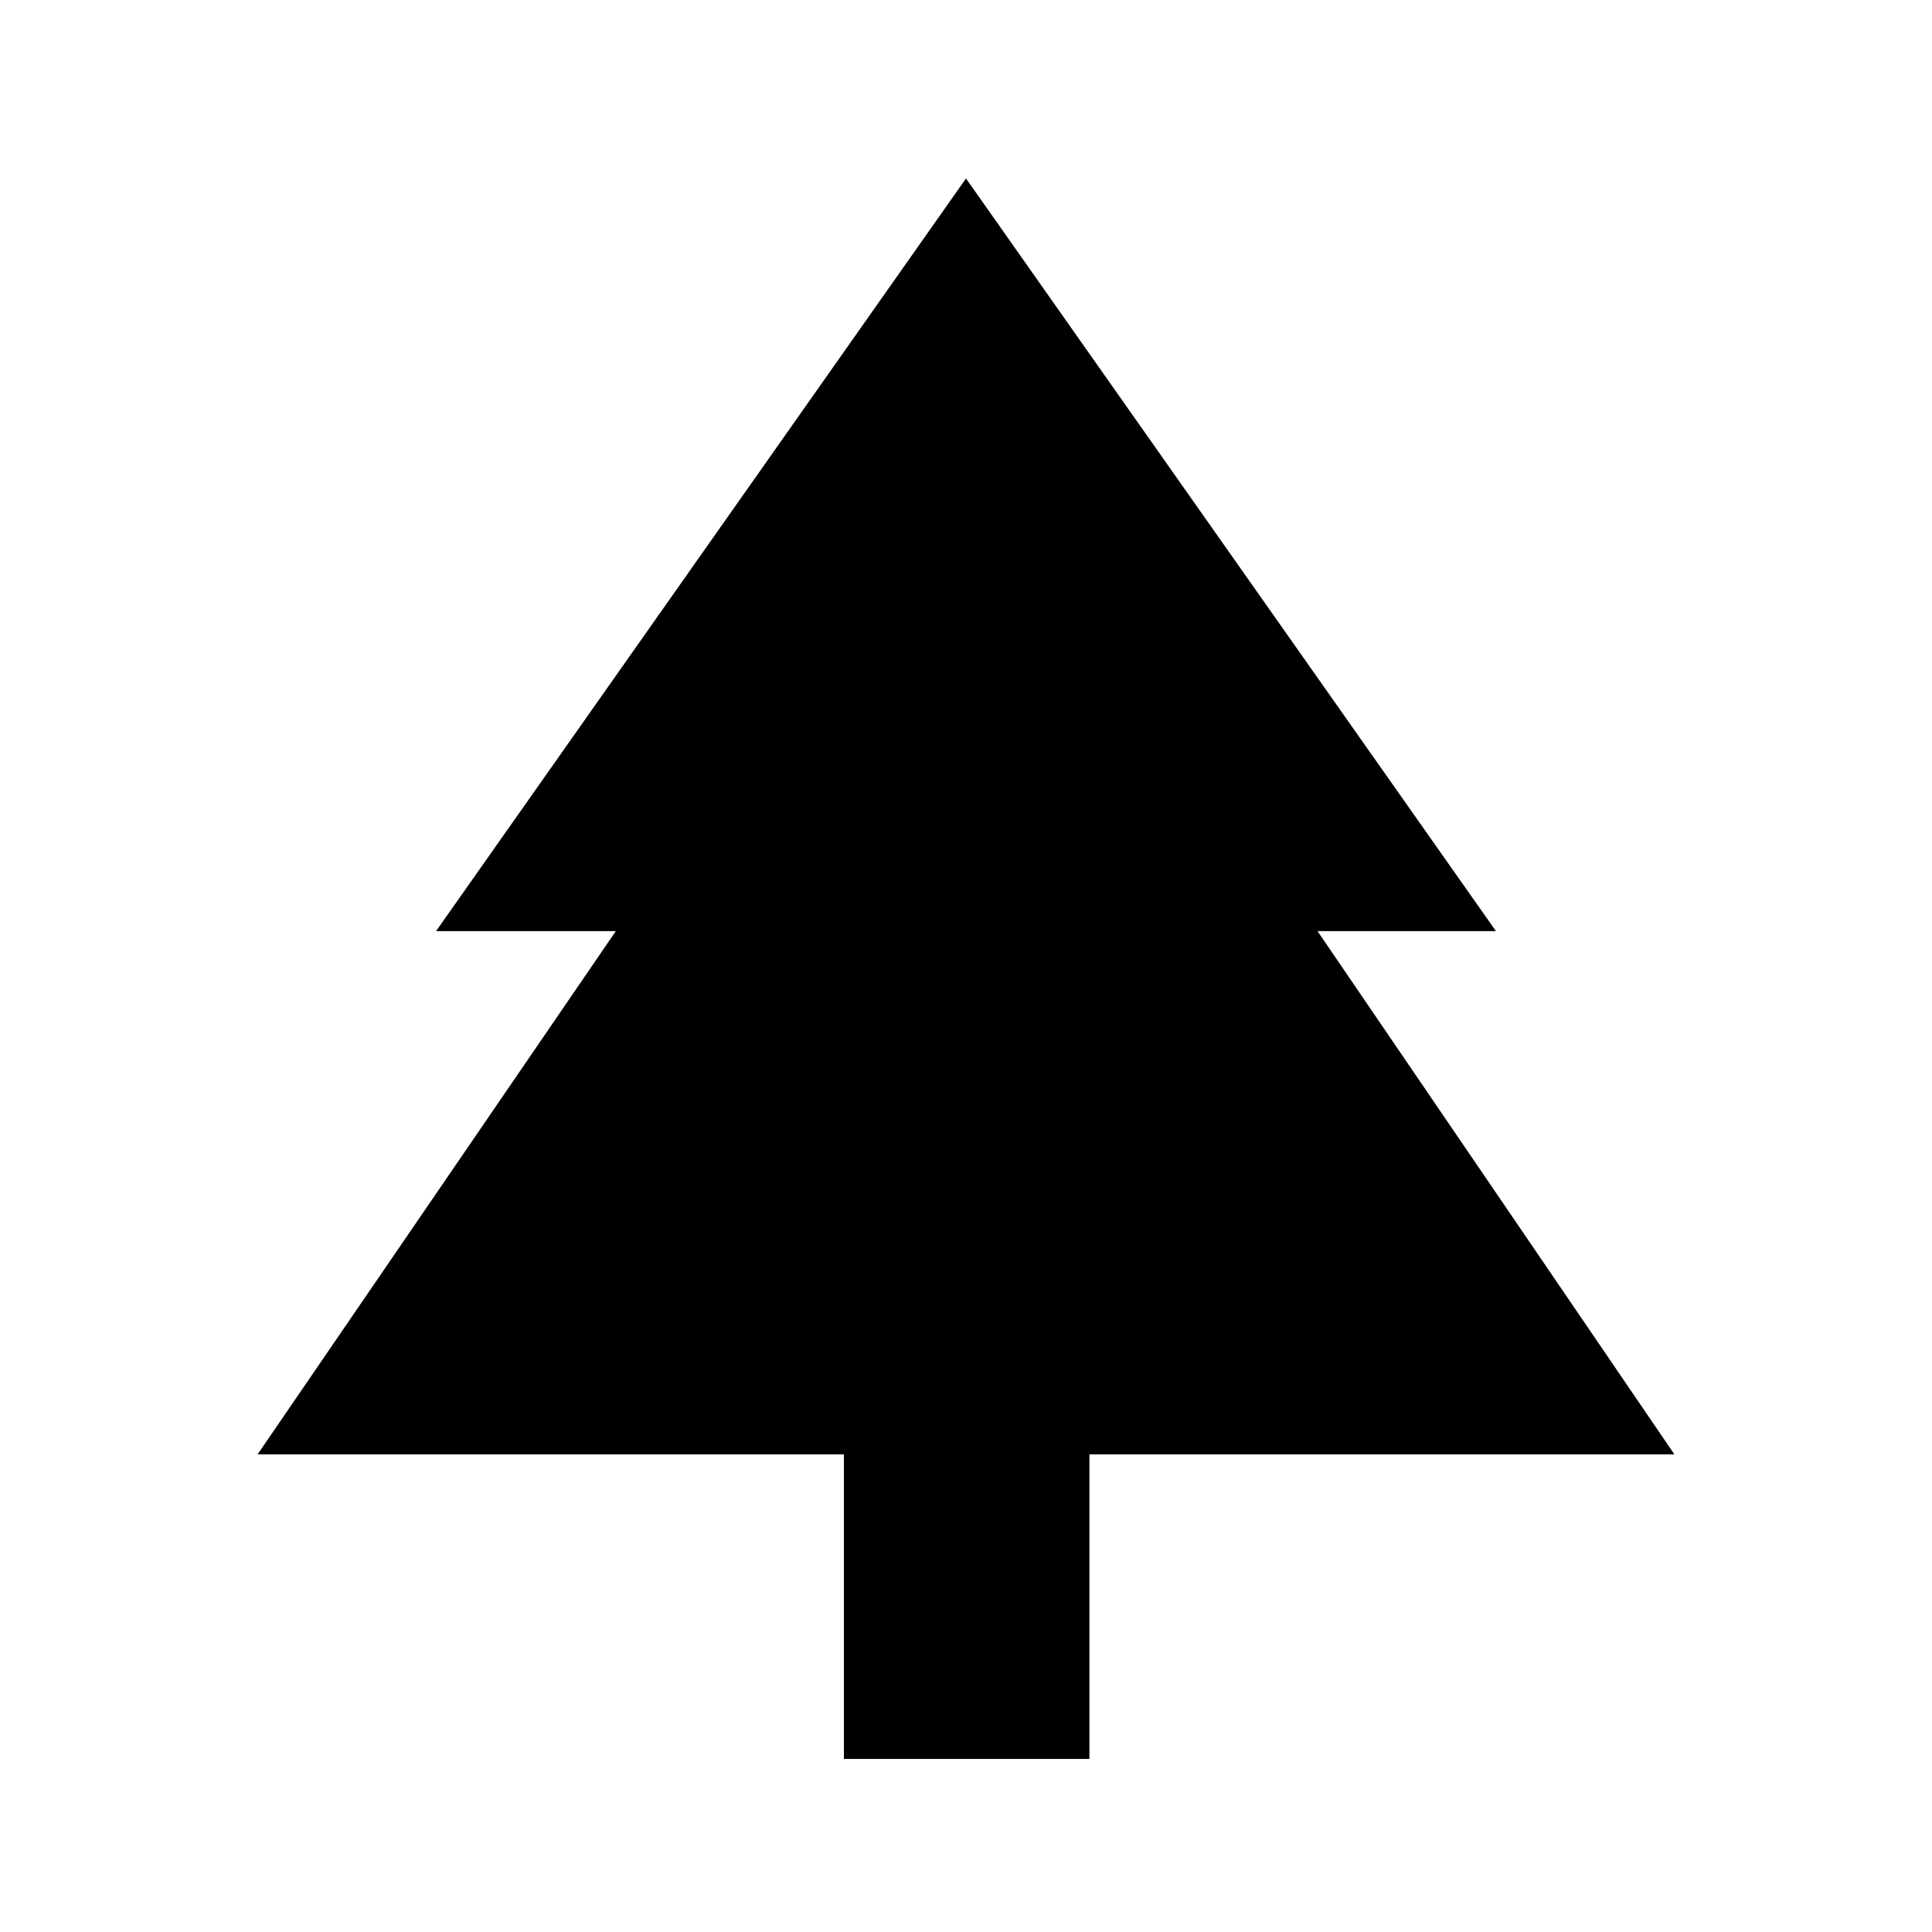 <svg xmlns="http://www.w3.org/2000/svg" height="40" viewBox="0 -960 960 960" width="40"><path d="M541.33-86h-122v-151.33H128l178-260h-89.33l263.33-374 263.33 374h-88.66l177.33 260H541.33V-86Z"/></svg>
